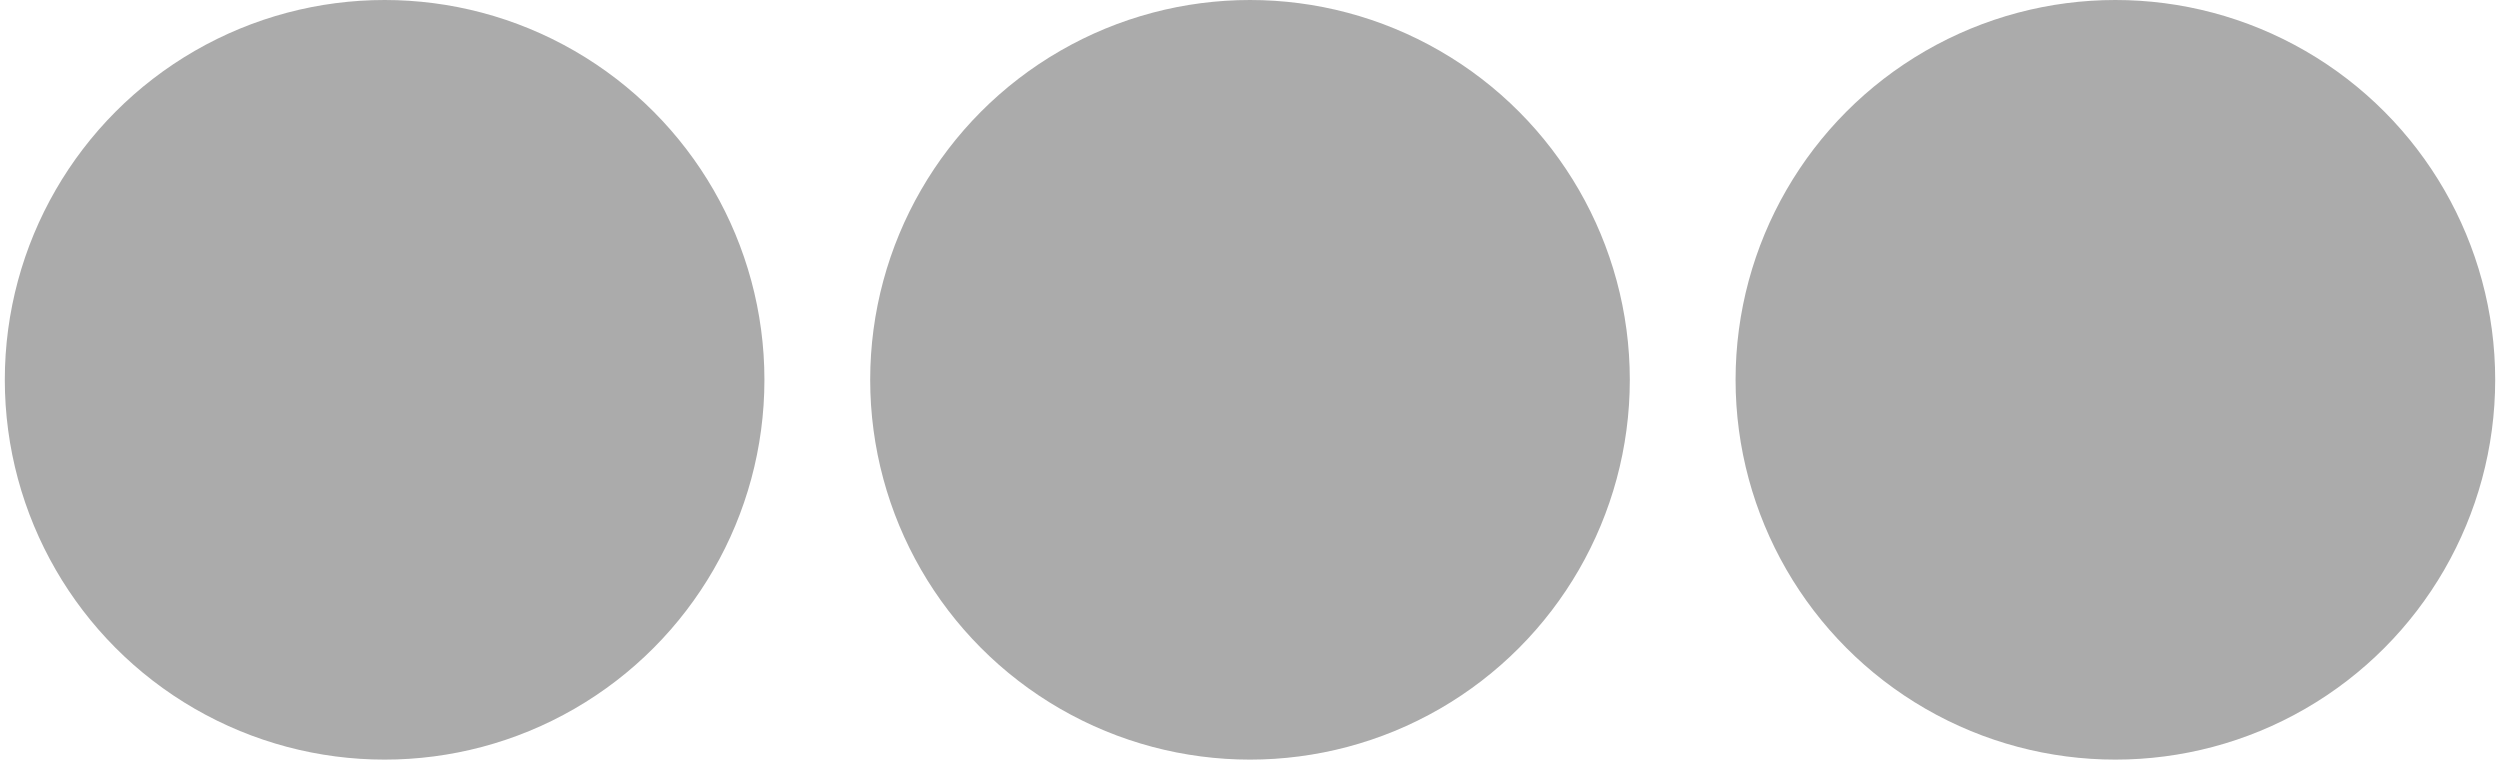 <?xml version="1.0" encoding="utf-8"?>
<!DOCTYPE svg PUBLIC "-//W3C//DTD SVG 1.1//EN" "http://www.w3.org/Graphics/SVG/1.1/DTD/svg11.dtd">
<svg version="1.1" id="Layer_1" xmlns="http://www.w3.org/2000/svg" xmlns:xlink="http://www.w3.org/1999/xlink" x="0px" y="0px"
	 width="52px" height="16px" viewBox="0 0 52 16" enable-background="new 0 0 52 16" xml:space="preserve">
<circle opacity="0.33" fill="#000000" cx="8" cy="7.9" r="7.9"/>
<circle opacity="0.33" fill="#000000" cx="26" cy="7.9" r="7.9"/>
<circle opacity="0.33" fill="#000000" cx="44" cy="7.9" r="7.9"/>
</svg>
